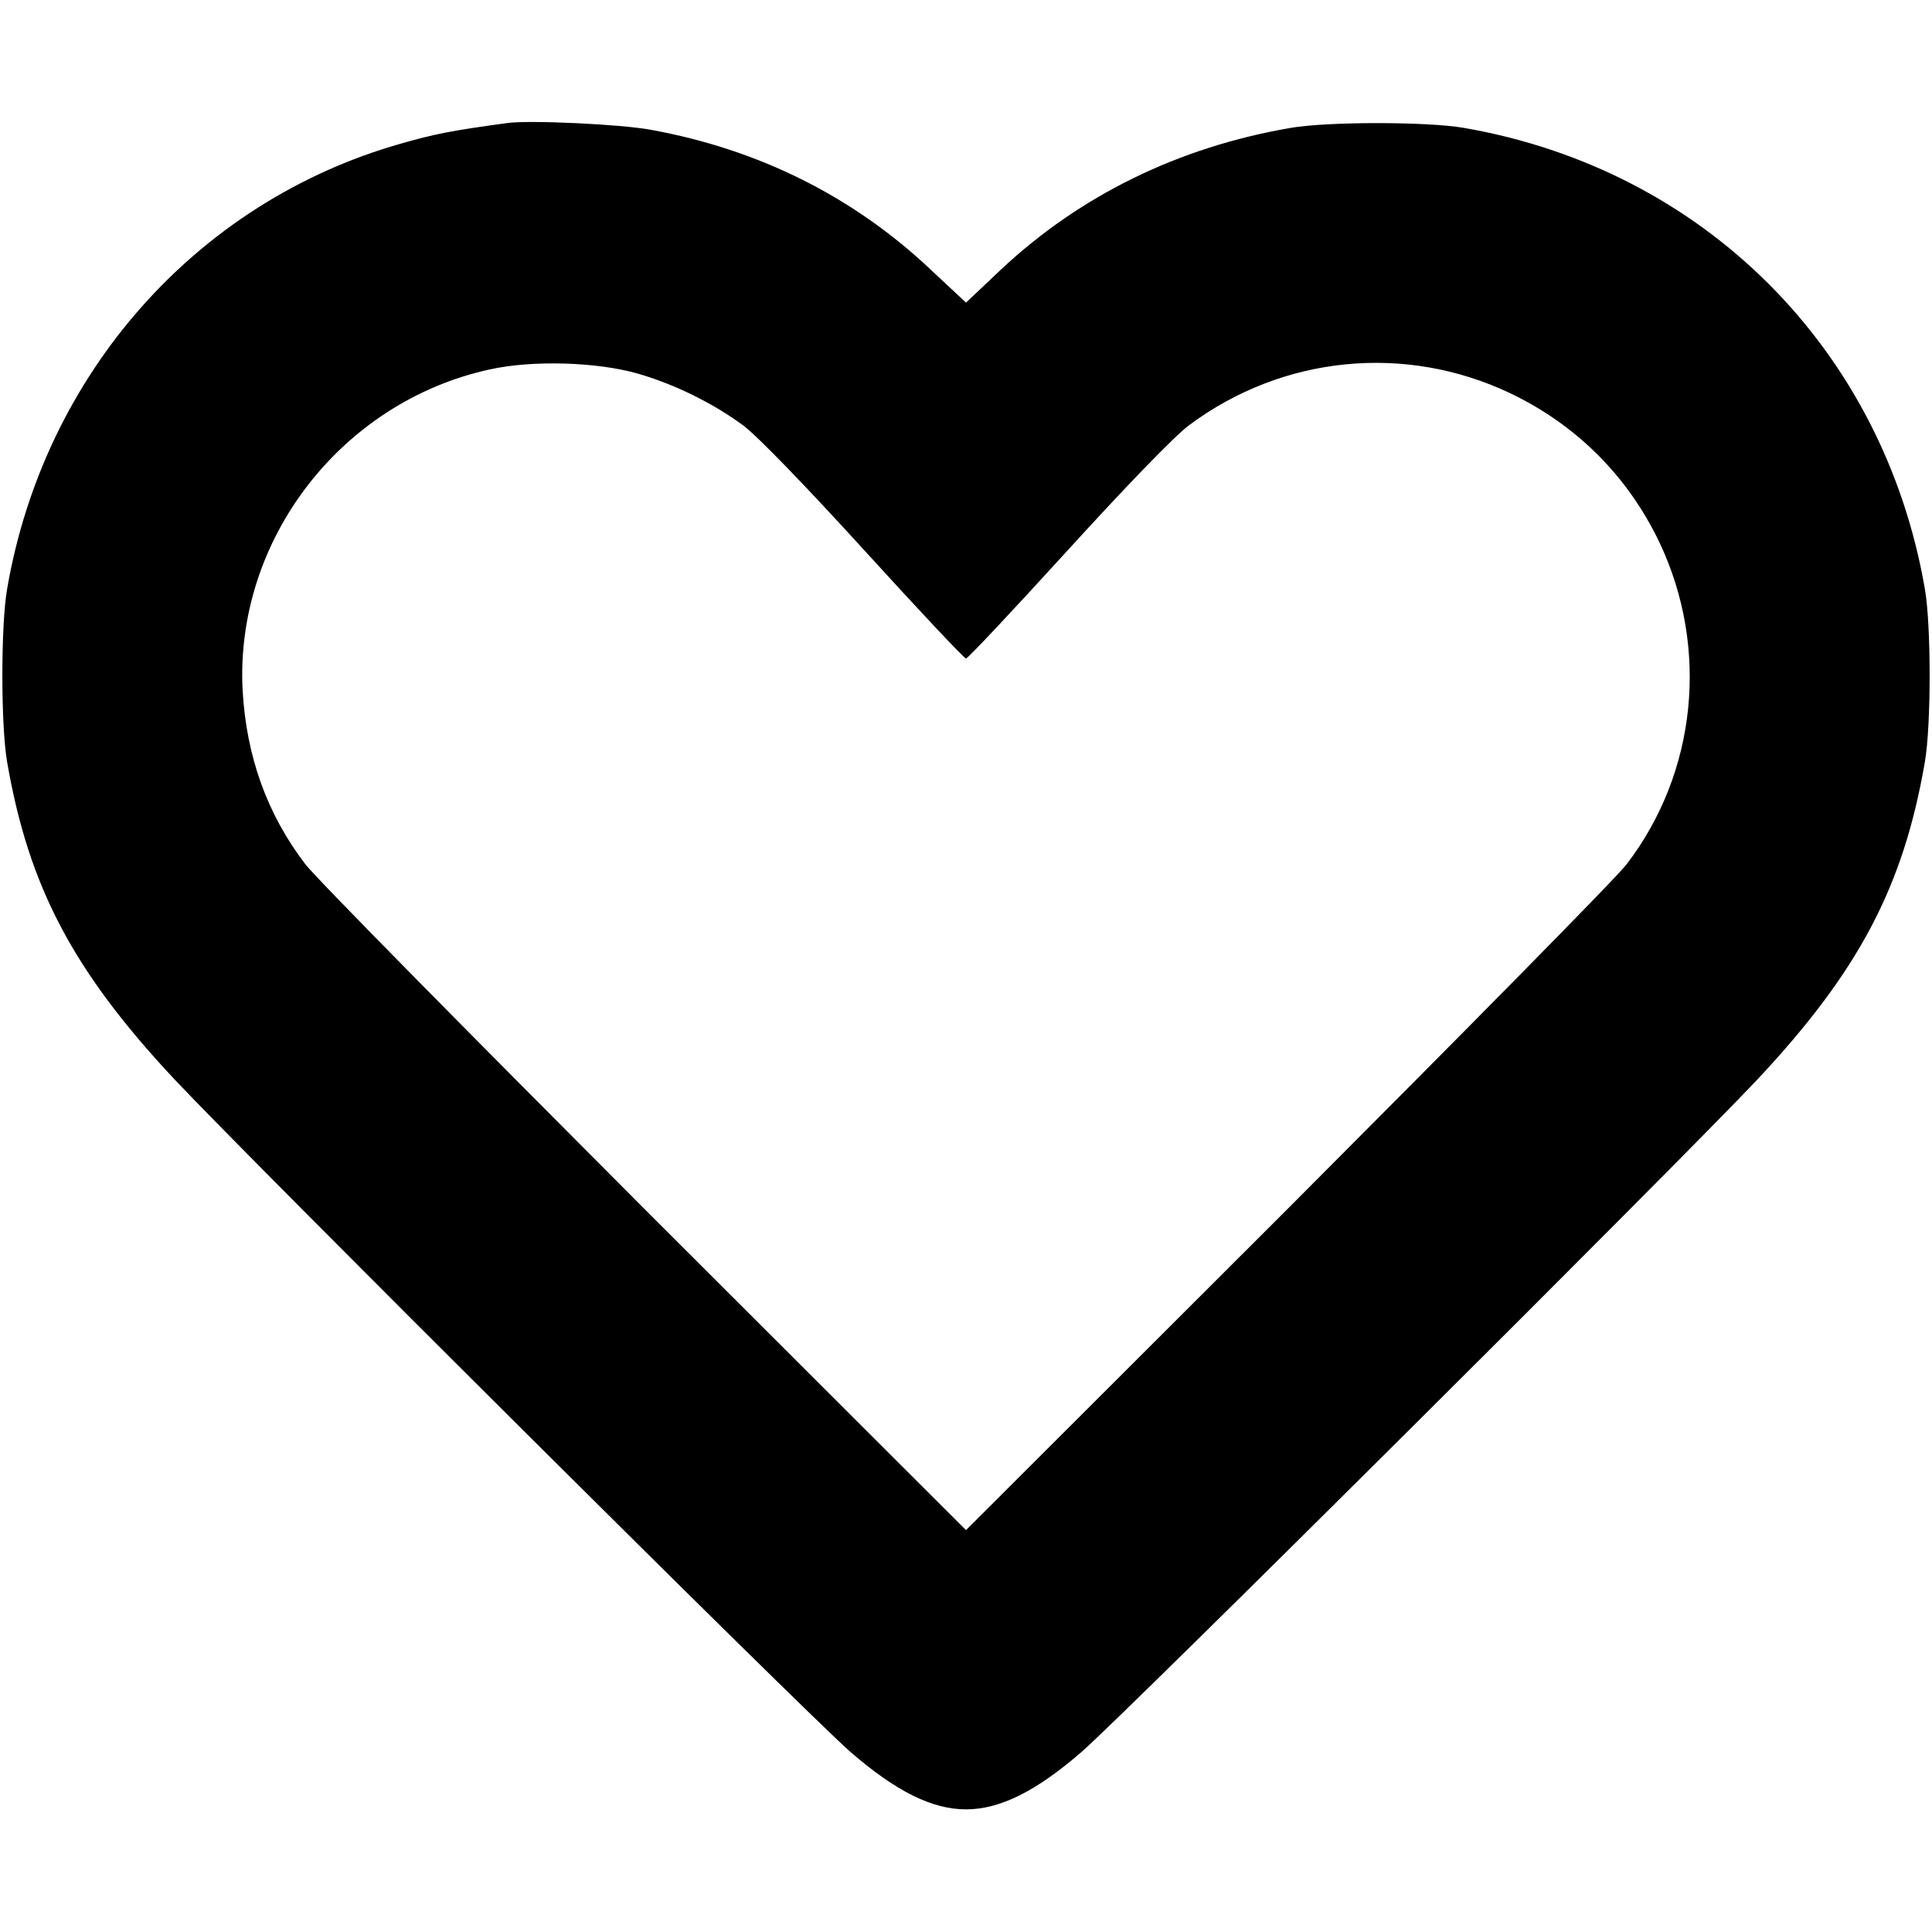 <?xml version="1.0" standalone="no"?>
<!DOCTYPE svg PUBLIC "-//W3C//DTD SVG 20010904//EN"
 "http://www.w3.org/TR/2001/REC-SVG-20010904/DTD/svg10.dtd">
<svg version="1.0" xmlns="http://www.w3.org/2000/svg"
 width="512pt" height="512pt" viewBox="0 0 512 512"
 preserveAspectRatio="xMidYMid meet">

<g transform="translate(0,512) scale(0.1,-0.1)"
fill="#000000" stroke="none">
<path d="M1345 4794 c-148 -20 -193 -29 -284 -55 -541 -154 -944 -610 -1042
-1179 -17 -96 -17 -363 0 -460 57 -330 175 -554 444 -841 208 -221 1679 -1685
1791 -1782 120 -104 216 -152 306 -152 90 0 186 48 306 152 112 97 1583 1561
1791 1782 269 287 387 511 444 841 17 97 17 364 0 460 -110 635 -586 1111
-1221 1221 -96 17 -363 17 -460 0 -297 -51 -558 -179 -768 -376 l-92 -87 -92
86 c-206 195 -457 320 -743 372 -80 15 -323 26 -380 18z m345 -664 c97 -28
199 -78 279 -137 38 -28 170 -165 323 -333 143 -157 263 -285 268 -285 5 0
125 128 268 285 153 168 285 305 323 333 248 185 573 217 851 85 176 -84 312
-220 396 -396 132 -279 99 -609 -87 -852 -27 -36 -433 -447 -900 -915 l-851
-850 -851 850 c-467 468 -873 879 -900 915 -101 132 -156 285 -166 460 -21
399 261 765 655 851 113 25 283 20 392 -11z"/>
</g>
</svg>
